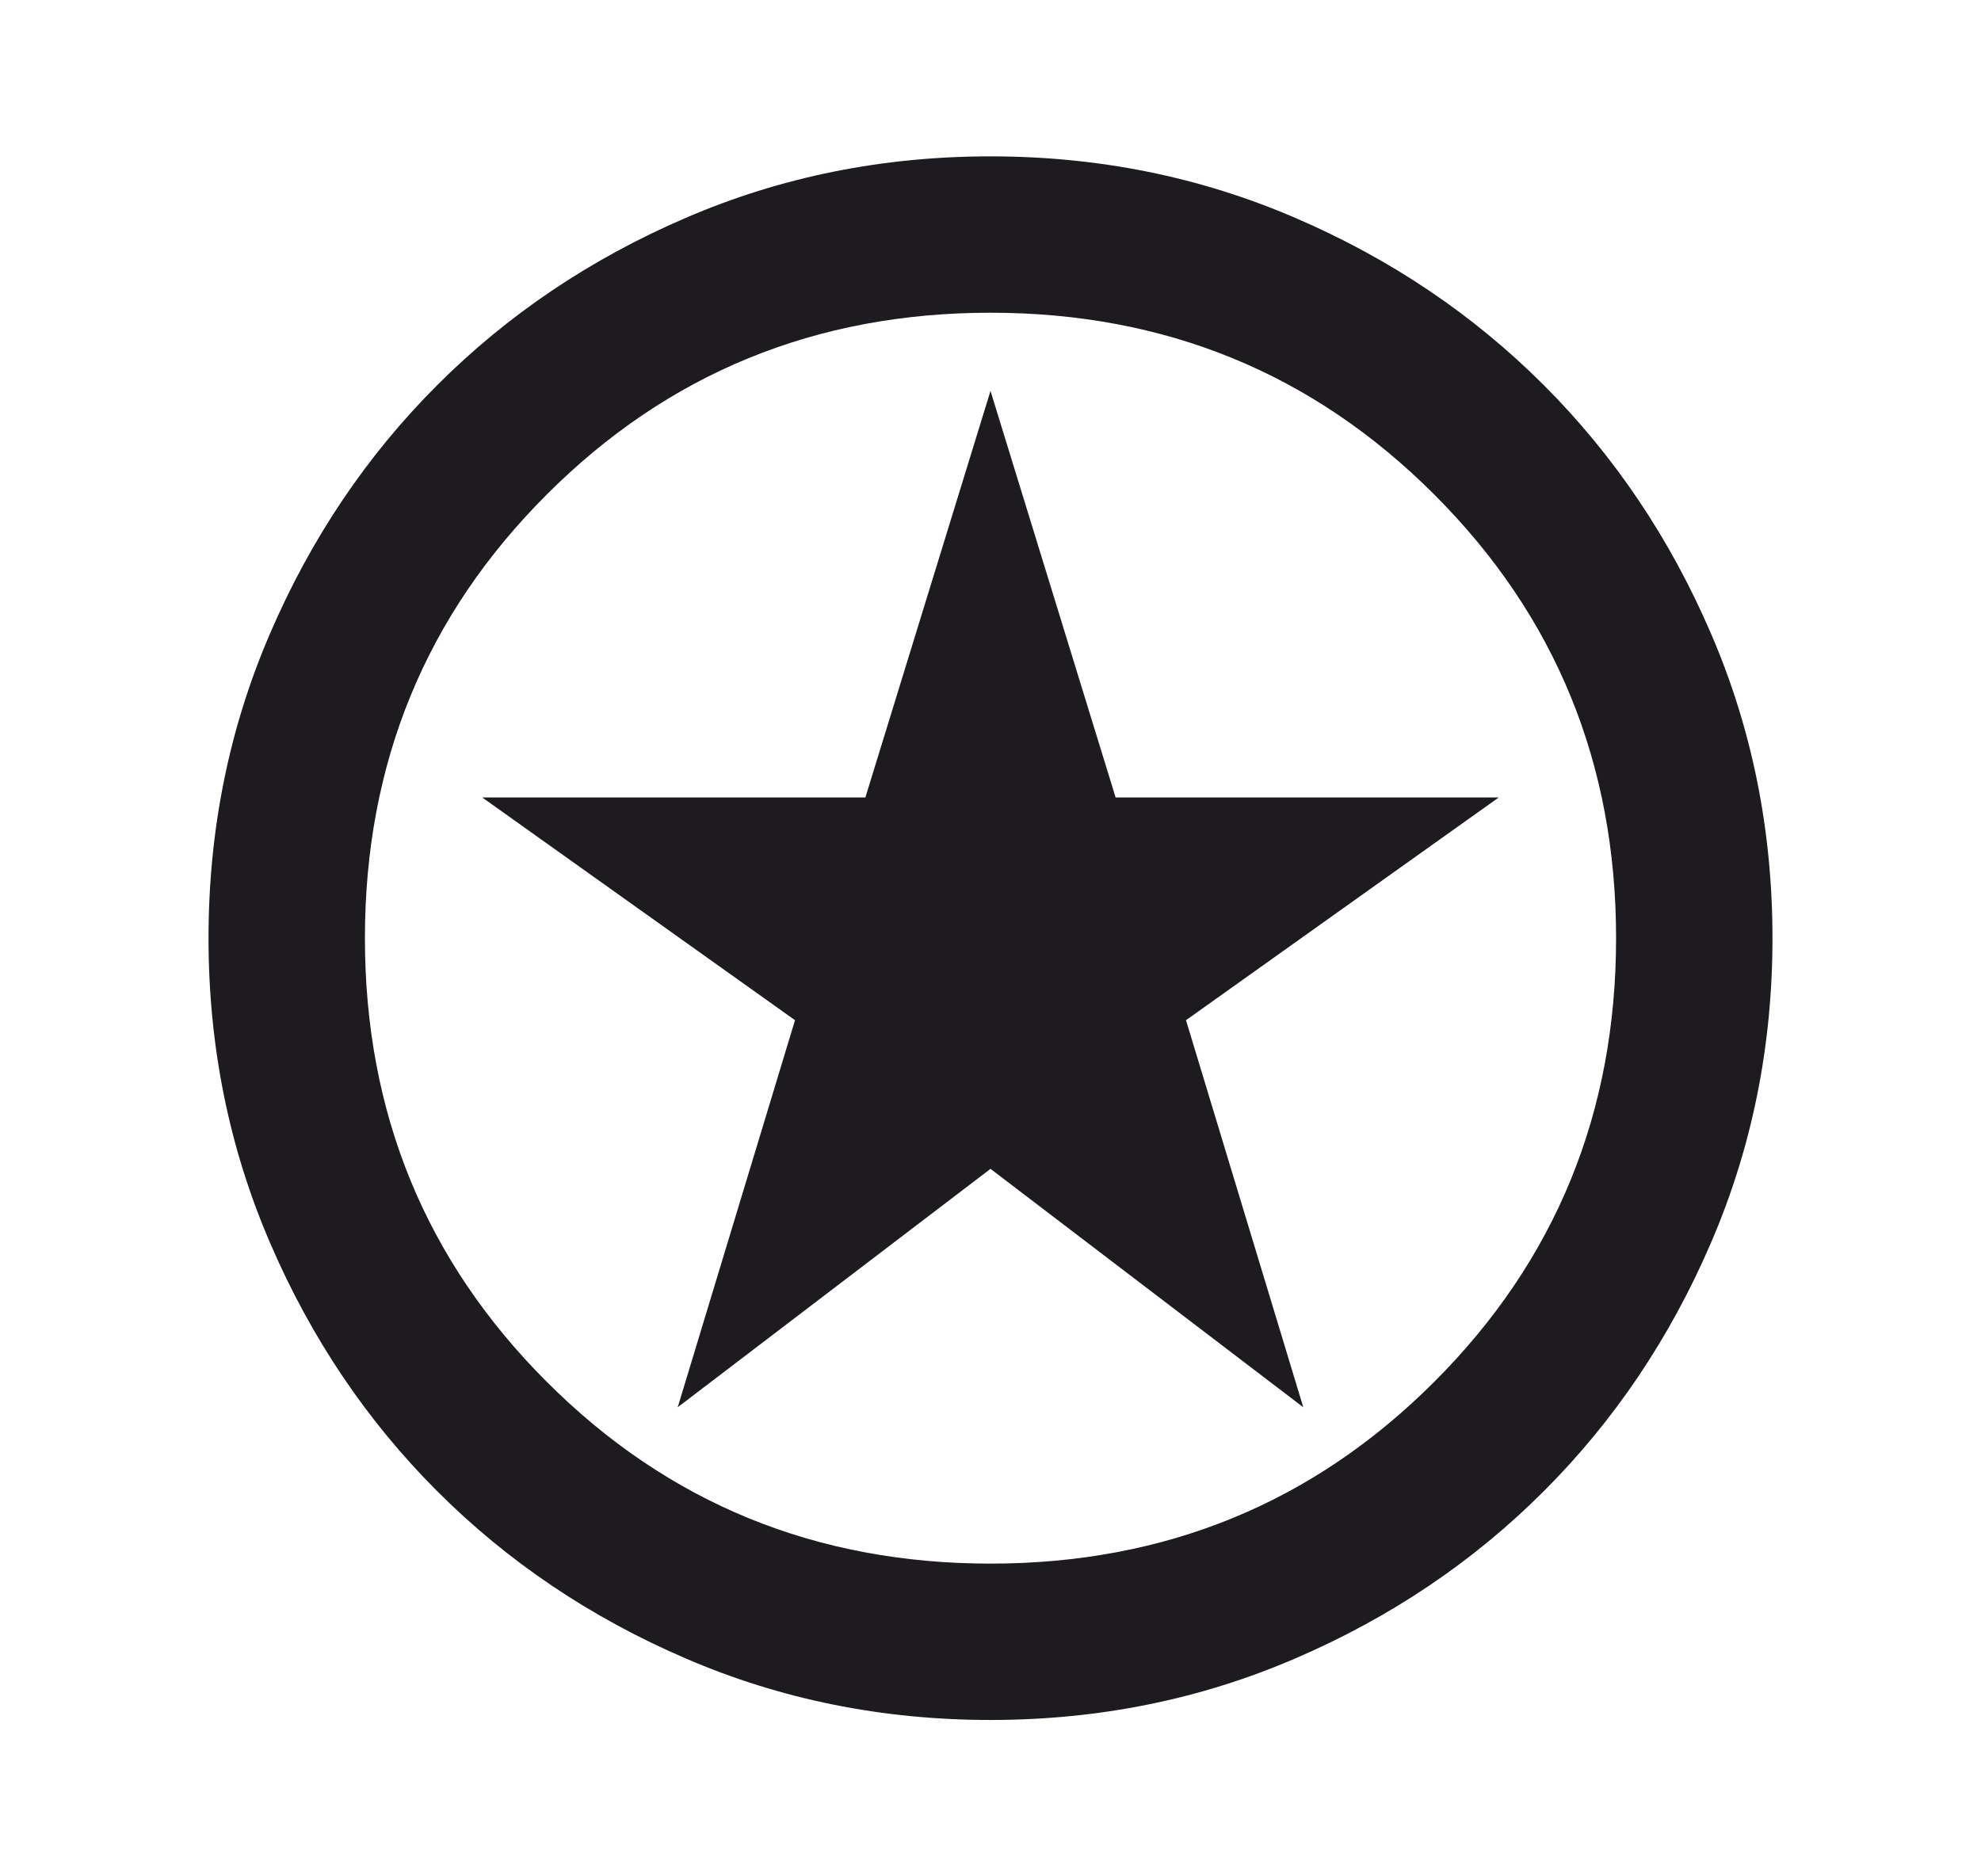 <svg width="19" height="18" viewBox="0 0 19 18" fill="none" xmlns="http://www.w3.org/2000/svg">
<path d="M6.5 13.5L9.5 11.213L12.5 13.5L11.375 9.787L14.375 7.65H10.7L9.5 3.75L8.3 7.65H4.625L7.625 9.787L6.5 13.5ZM9.5 16.5C8.463 16.5 7.487 16.303 6.575 15.909C5.662 15.516 4.869 14.981 4.194 14.306C3.519 13.631 2.984 12.838 2.591 11.925C2.197 11.012 2 10.037 2 9C2 7.963 2.197 6.987 2.591 6.075C2.984 5.162 3.519 4.369 4.194 3.694C4.869 3.019 5.662 2.484 6.575 2.091C7.487 1.697 8.463 1.5 9.5 1.5C10.537 1.5 11.512 1.697 12.425 2.091C13.338 2.484 14.131 3.019 14.806 3.694C15.481 4.369 16.016 5.162 16.409 6.075C16.803 6.987 17 7.963 17 9C17 10.037 16.803 11.012 16.409 11.925C16.016 12.838 15.481 13.631 14.806 14.306C14.131 14.981 13.338 15.516 12.425 15.909C11.512 16.303 10.537 16.5 9.5 16.5ZM9.5 15C11.175 15 12.594 14.419 13.756 13.256C14.919 12.094 15.5 10.675 15.5 9C15.5 7.325 14.919 5.906 13.756 4.744C12.594 3.581 11.175 3 9.5 3C7.825 3 6.406 3.581 5.244 4.744C4.081 5.906 3.5 7.325 3.5 9C3.5 10.675 4.081 12.094 5.244 13.256C6.406 14.419 7.825 15 9.5 15Z" fill="#1D1B20"/>
</svg>
